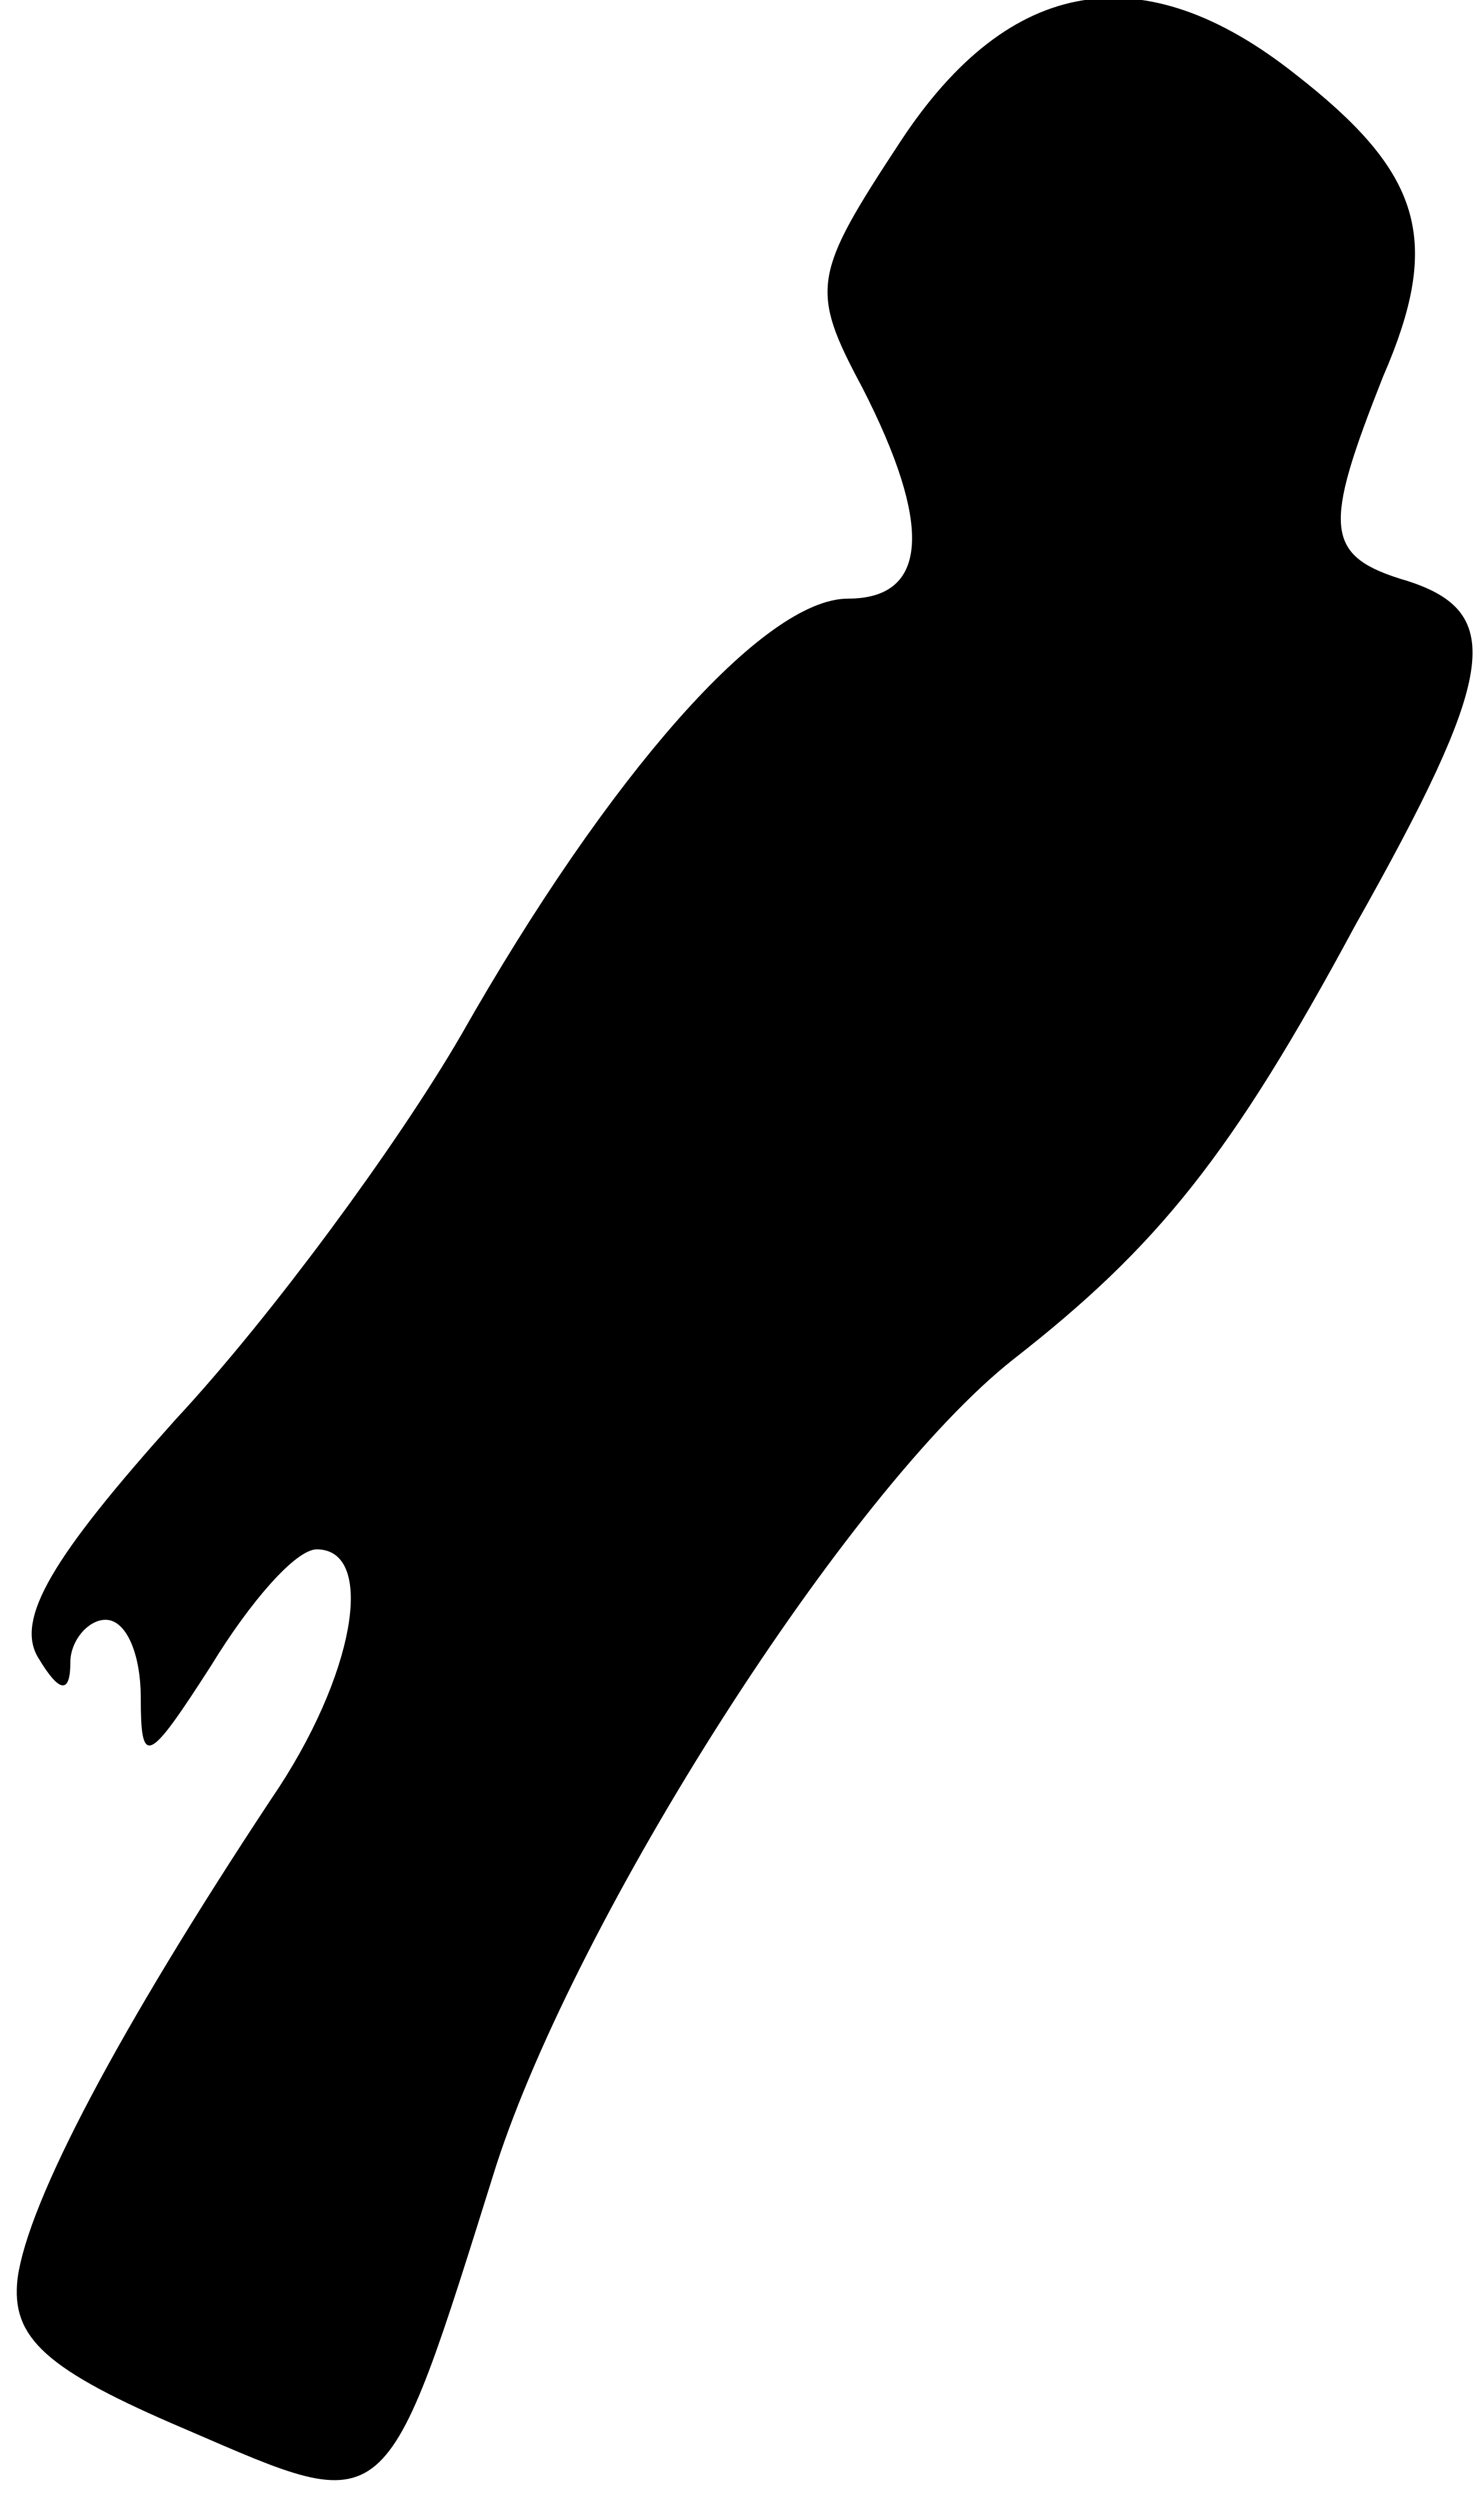 <?xml version="1.0" standalone="no"?>
<!DOCTYPE svg PUBLIC "-//W3C//DTD SVG 20010904//EN"
 "http://www.w3.org/TR/2001/REC-SVG-20010904/DTD/svg10.dtd">
<svg version="1.0" xmlns="http://www.w3.org/2000/svg"
 width="42pt" height="71pt" viewBox="0 0 42 71"
 preserveAspectRatio="xMidYMid meet">
<g transform="translate(0,71) scale(0.1,-0.1)"
fill="#000000" stroke="none">
<path fill="#000000" stroke="none" d="M256 670 c-25 -38 -26 -42 -11 -70 20
-39 19 -60 -4 -60 -24 0 -68 -50 -110 -124 -18 -31 -54 -80 -81 -109 -35 -39
-46 -57 -39 -68 6 -10 9 -10 9 -1 0 6 5 12 10 12 6 0 10 -10 10 -22 0 -20 2
-19 20 9 11 18 24 33 30 33 17 0 11 -36 -13 -71 -43 -65 -69 -114 -72 -136 -2
-17 8 -26 48 -43 58 -25 56 -27 88 75 23 71 100 192 147 229 41 32 62 58 97
123 40 71 43 89 15 98 -24 7 -24 15 -7 58 17 39 11 58 -25 86 -43 34 -81 28
-112 -19z"/>
</g>
</svg>

